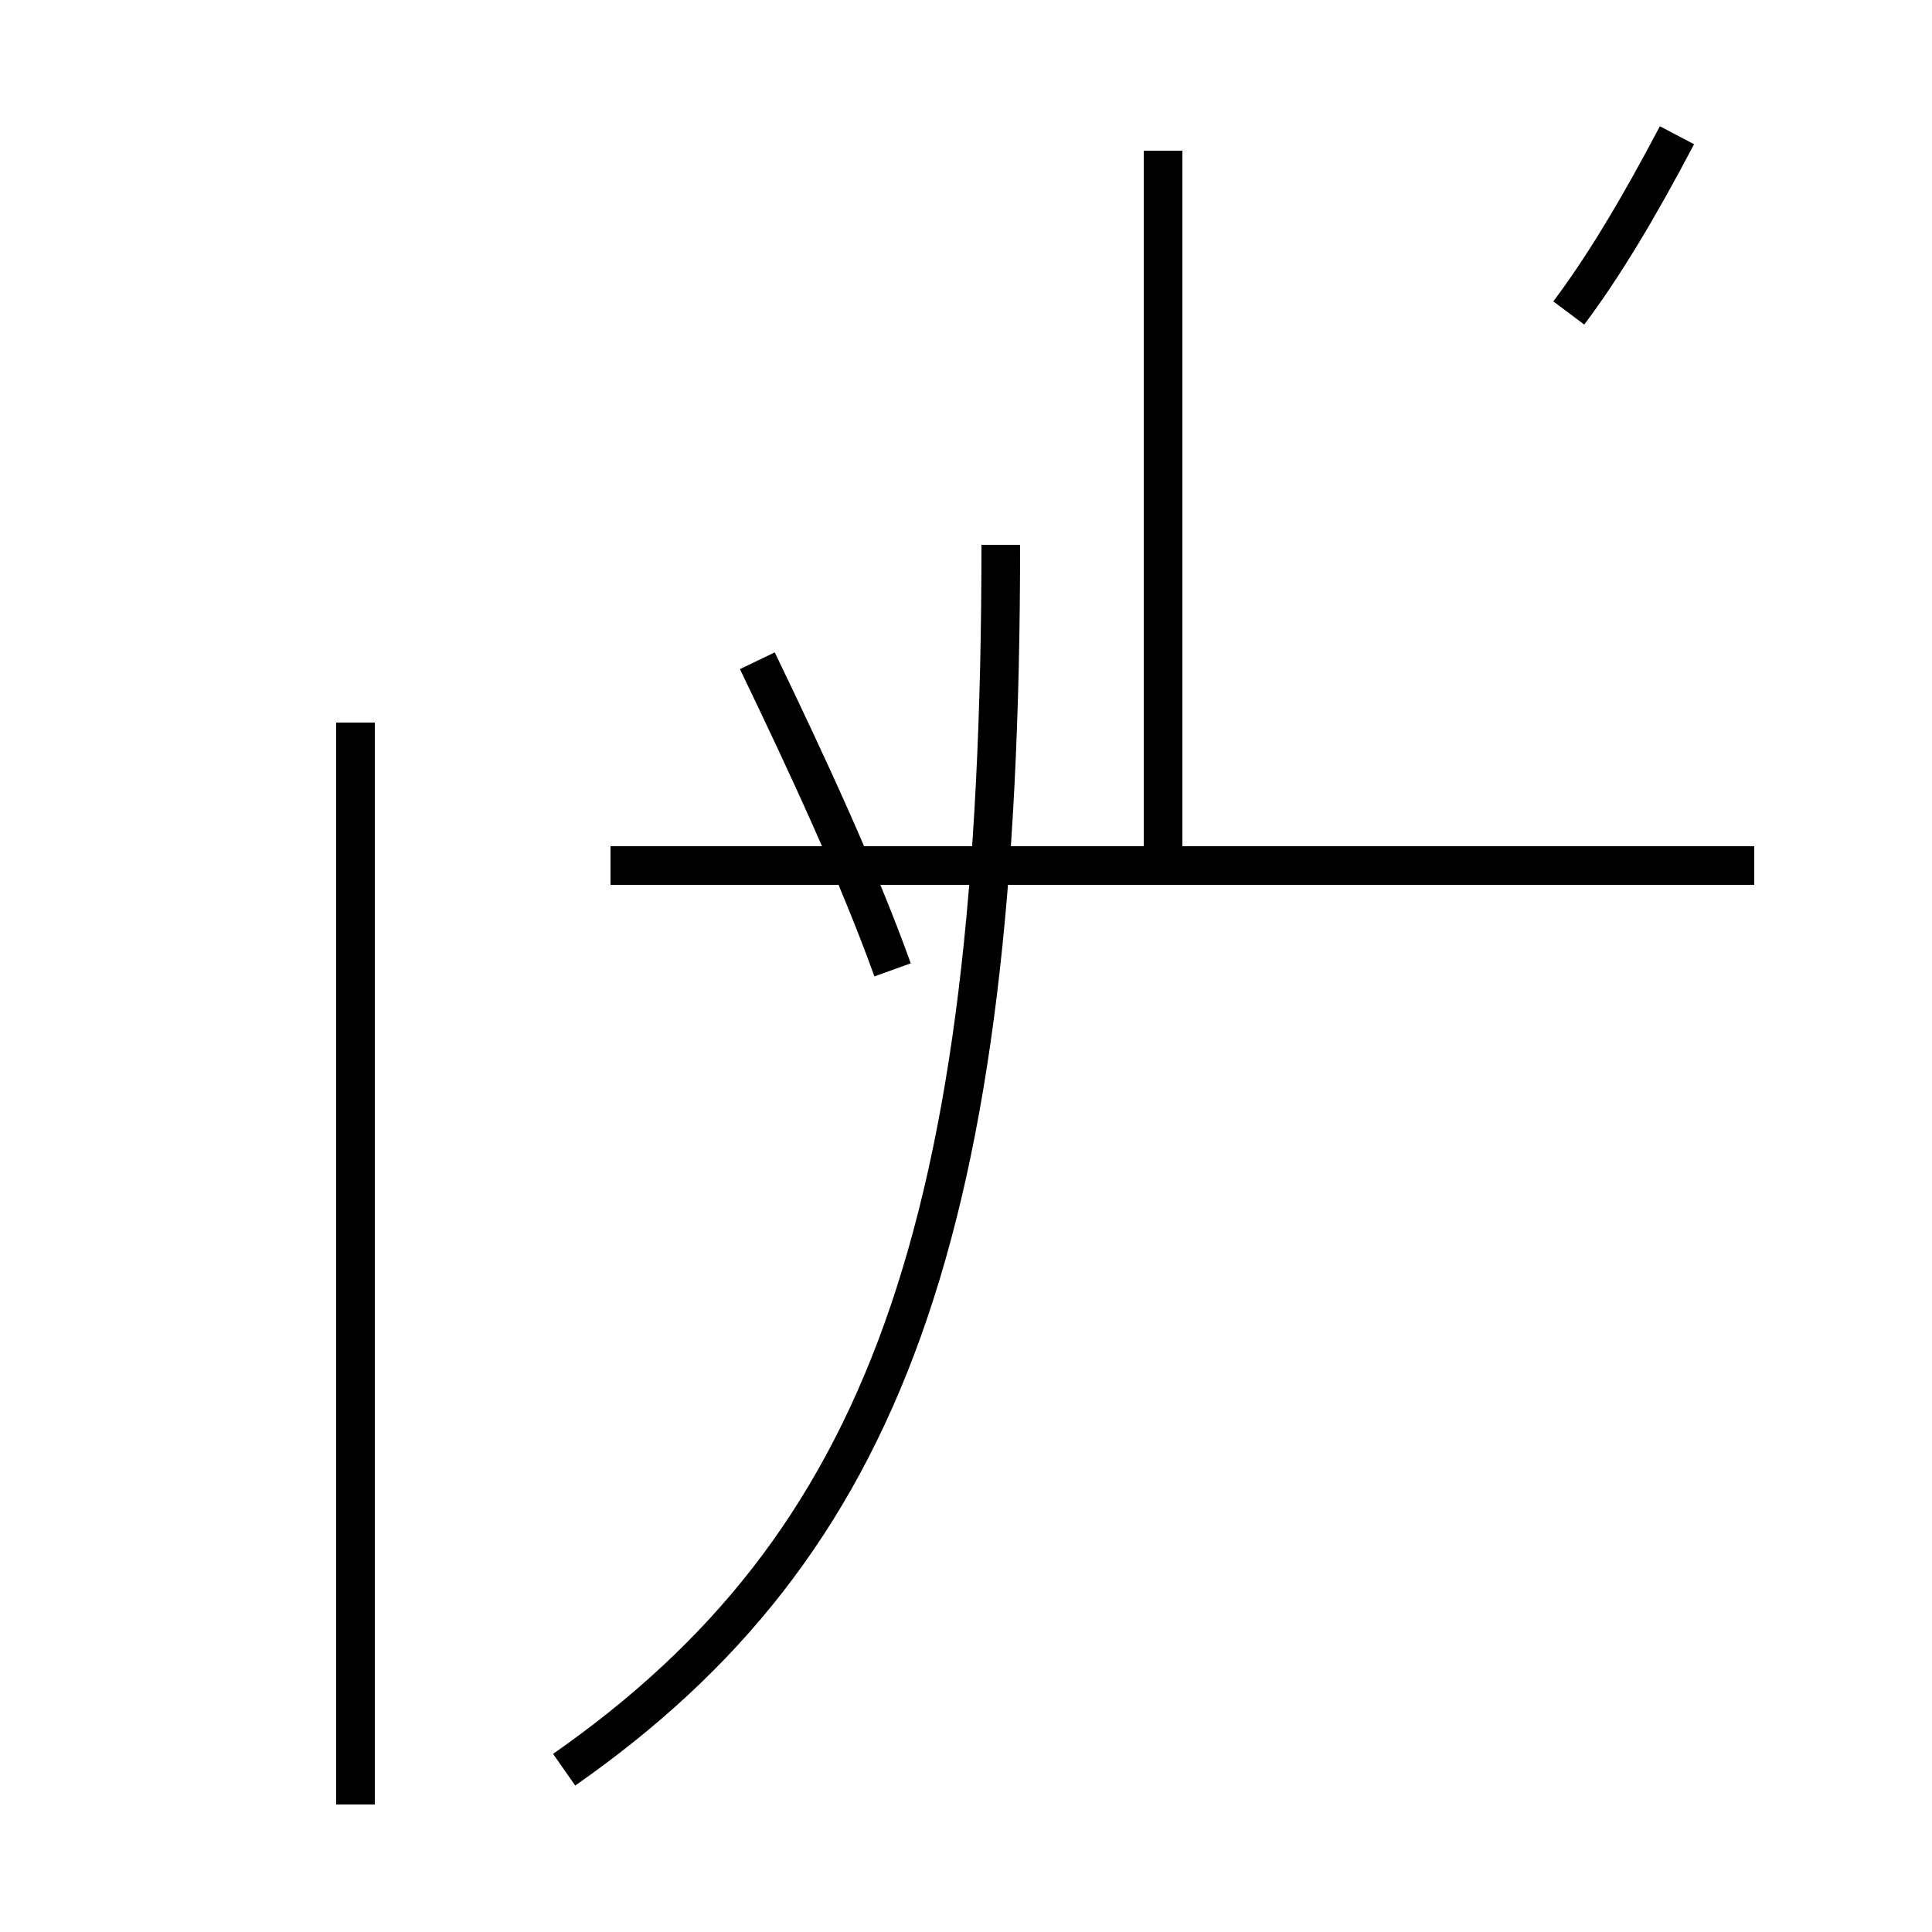 <?xml version='1.0' encoding='utf8'?>
<svg viewBox="0.0 -44.0 50.0 50.0" version="1.1" xmlns="http://www.w3.org/2000/svg">
<rect x="0.0" y="-44.0" width="50.0" height="50.0" fill="#808080" stroke="none"/>
<rect x="-1000" y="-1000" width="2000" height="2000" stroke="white" fill="white"/>
<g style="fill:none; stroke:#000000;  stroke-width:1">
<path d="M 9.2 -2.7 L 9.2 25.3 M 23.1 18.9 C 22.2 21.4 20.9 24.2 19.6 26.9 M 14.6 -1.8 C 22.9 4.0 25.9 12.2 25.9 29.9 M 45.4 21.6 L 15.8 21.6 M 30.1 21.6 L 30.1 40.1 M 40.6 35.9 C 41.5 37.1 42.4 38.6 43.4 40.5 M 36.2 26.9 " transform="scale(1, -1)" />
</g>
</svg>